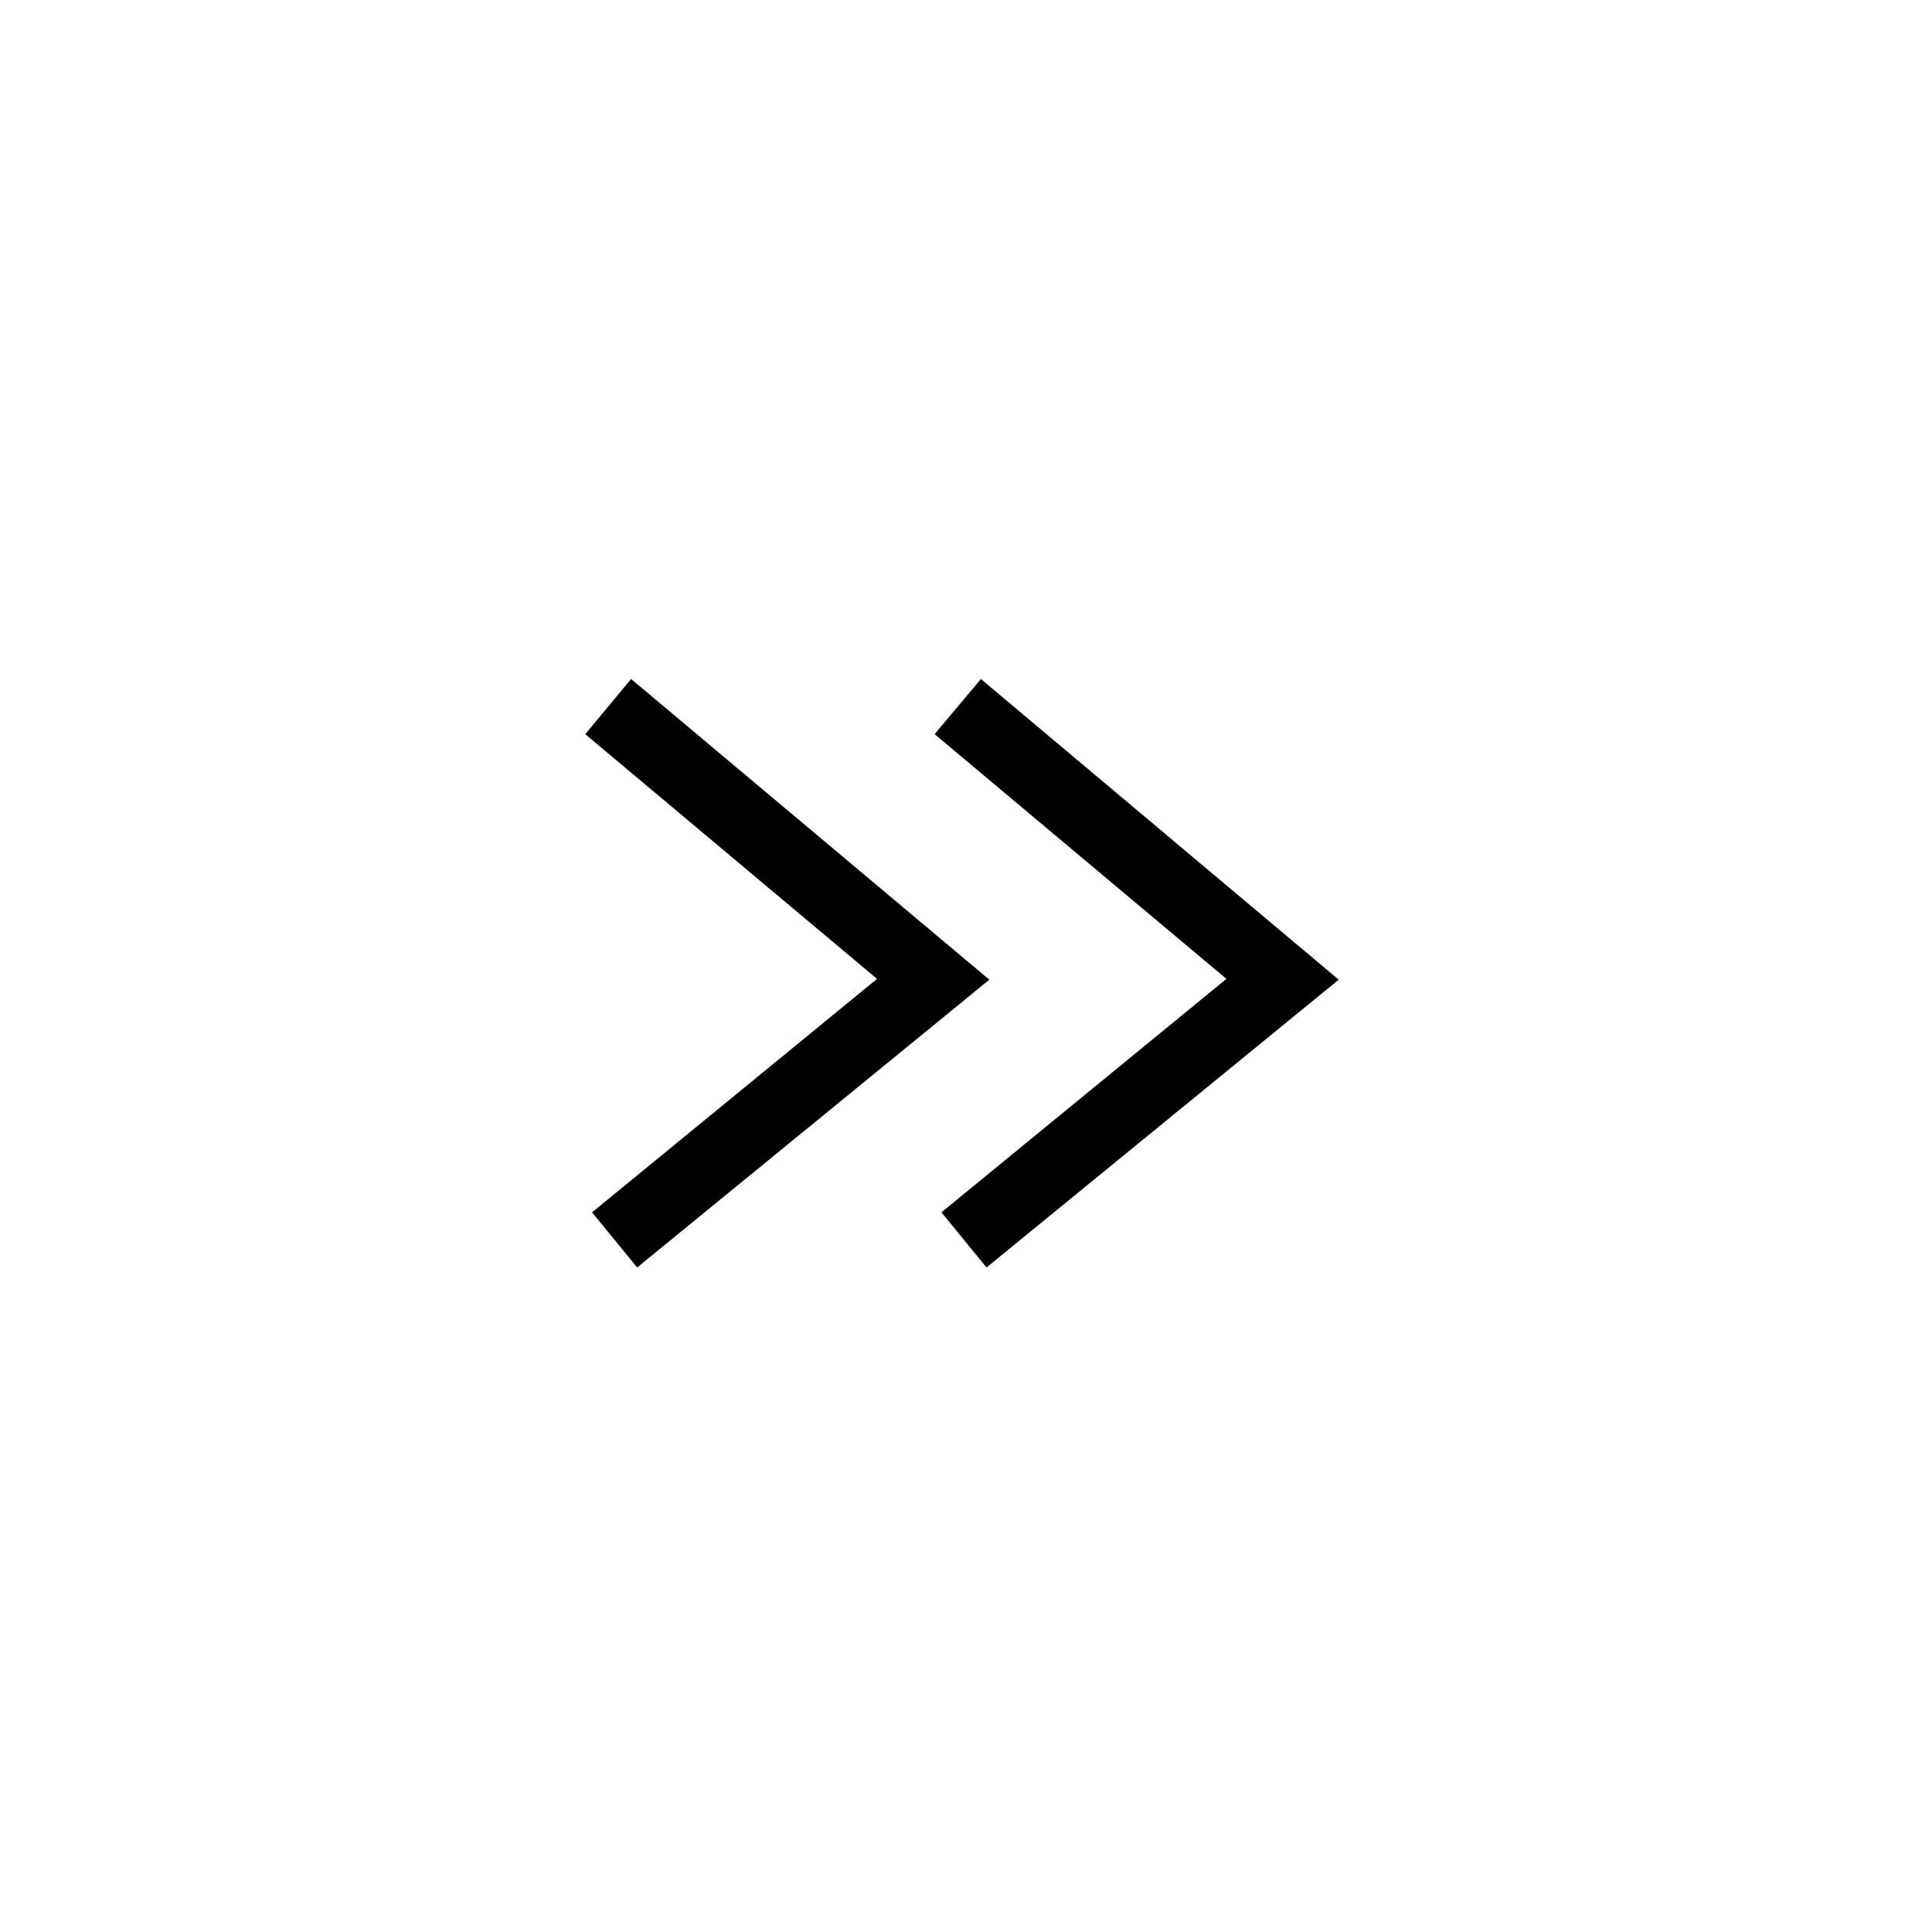 <?xml version="1.0" encoding="utf-8"?>
<!-- Generator: Adobe Illustrator 24.1.2, SVG Export Plug-In . SVG Version: 6.00 Build 0)  -->
<svg version="1.1" id="Layer_1" xmlns="http://www.w3.org/2000/svg" xmlns:xlink="http://www.w3.org/1999/xlink" x="0px" y="0px"
	 viewBox="0 0 48 48" style="enable-background:new 0 0 48 48;" xml:space="preserve">
<g>
	<polygon points="15.83,31.49 14.71,30.12 21.79,24.32 14.54,18.24 15.68,16.87 24.58,24.34 	"/>
</g>
<g>
	<polygon points="24.51,31.49 23.39,30.12 30.47,24.32 23.22,18.24 24.37,16.87 33.26,24.34 	"/>
</g>
</svg>
